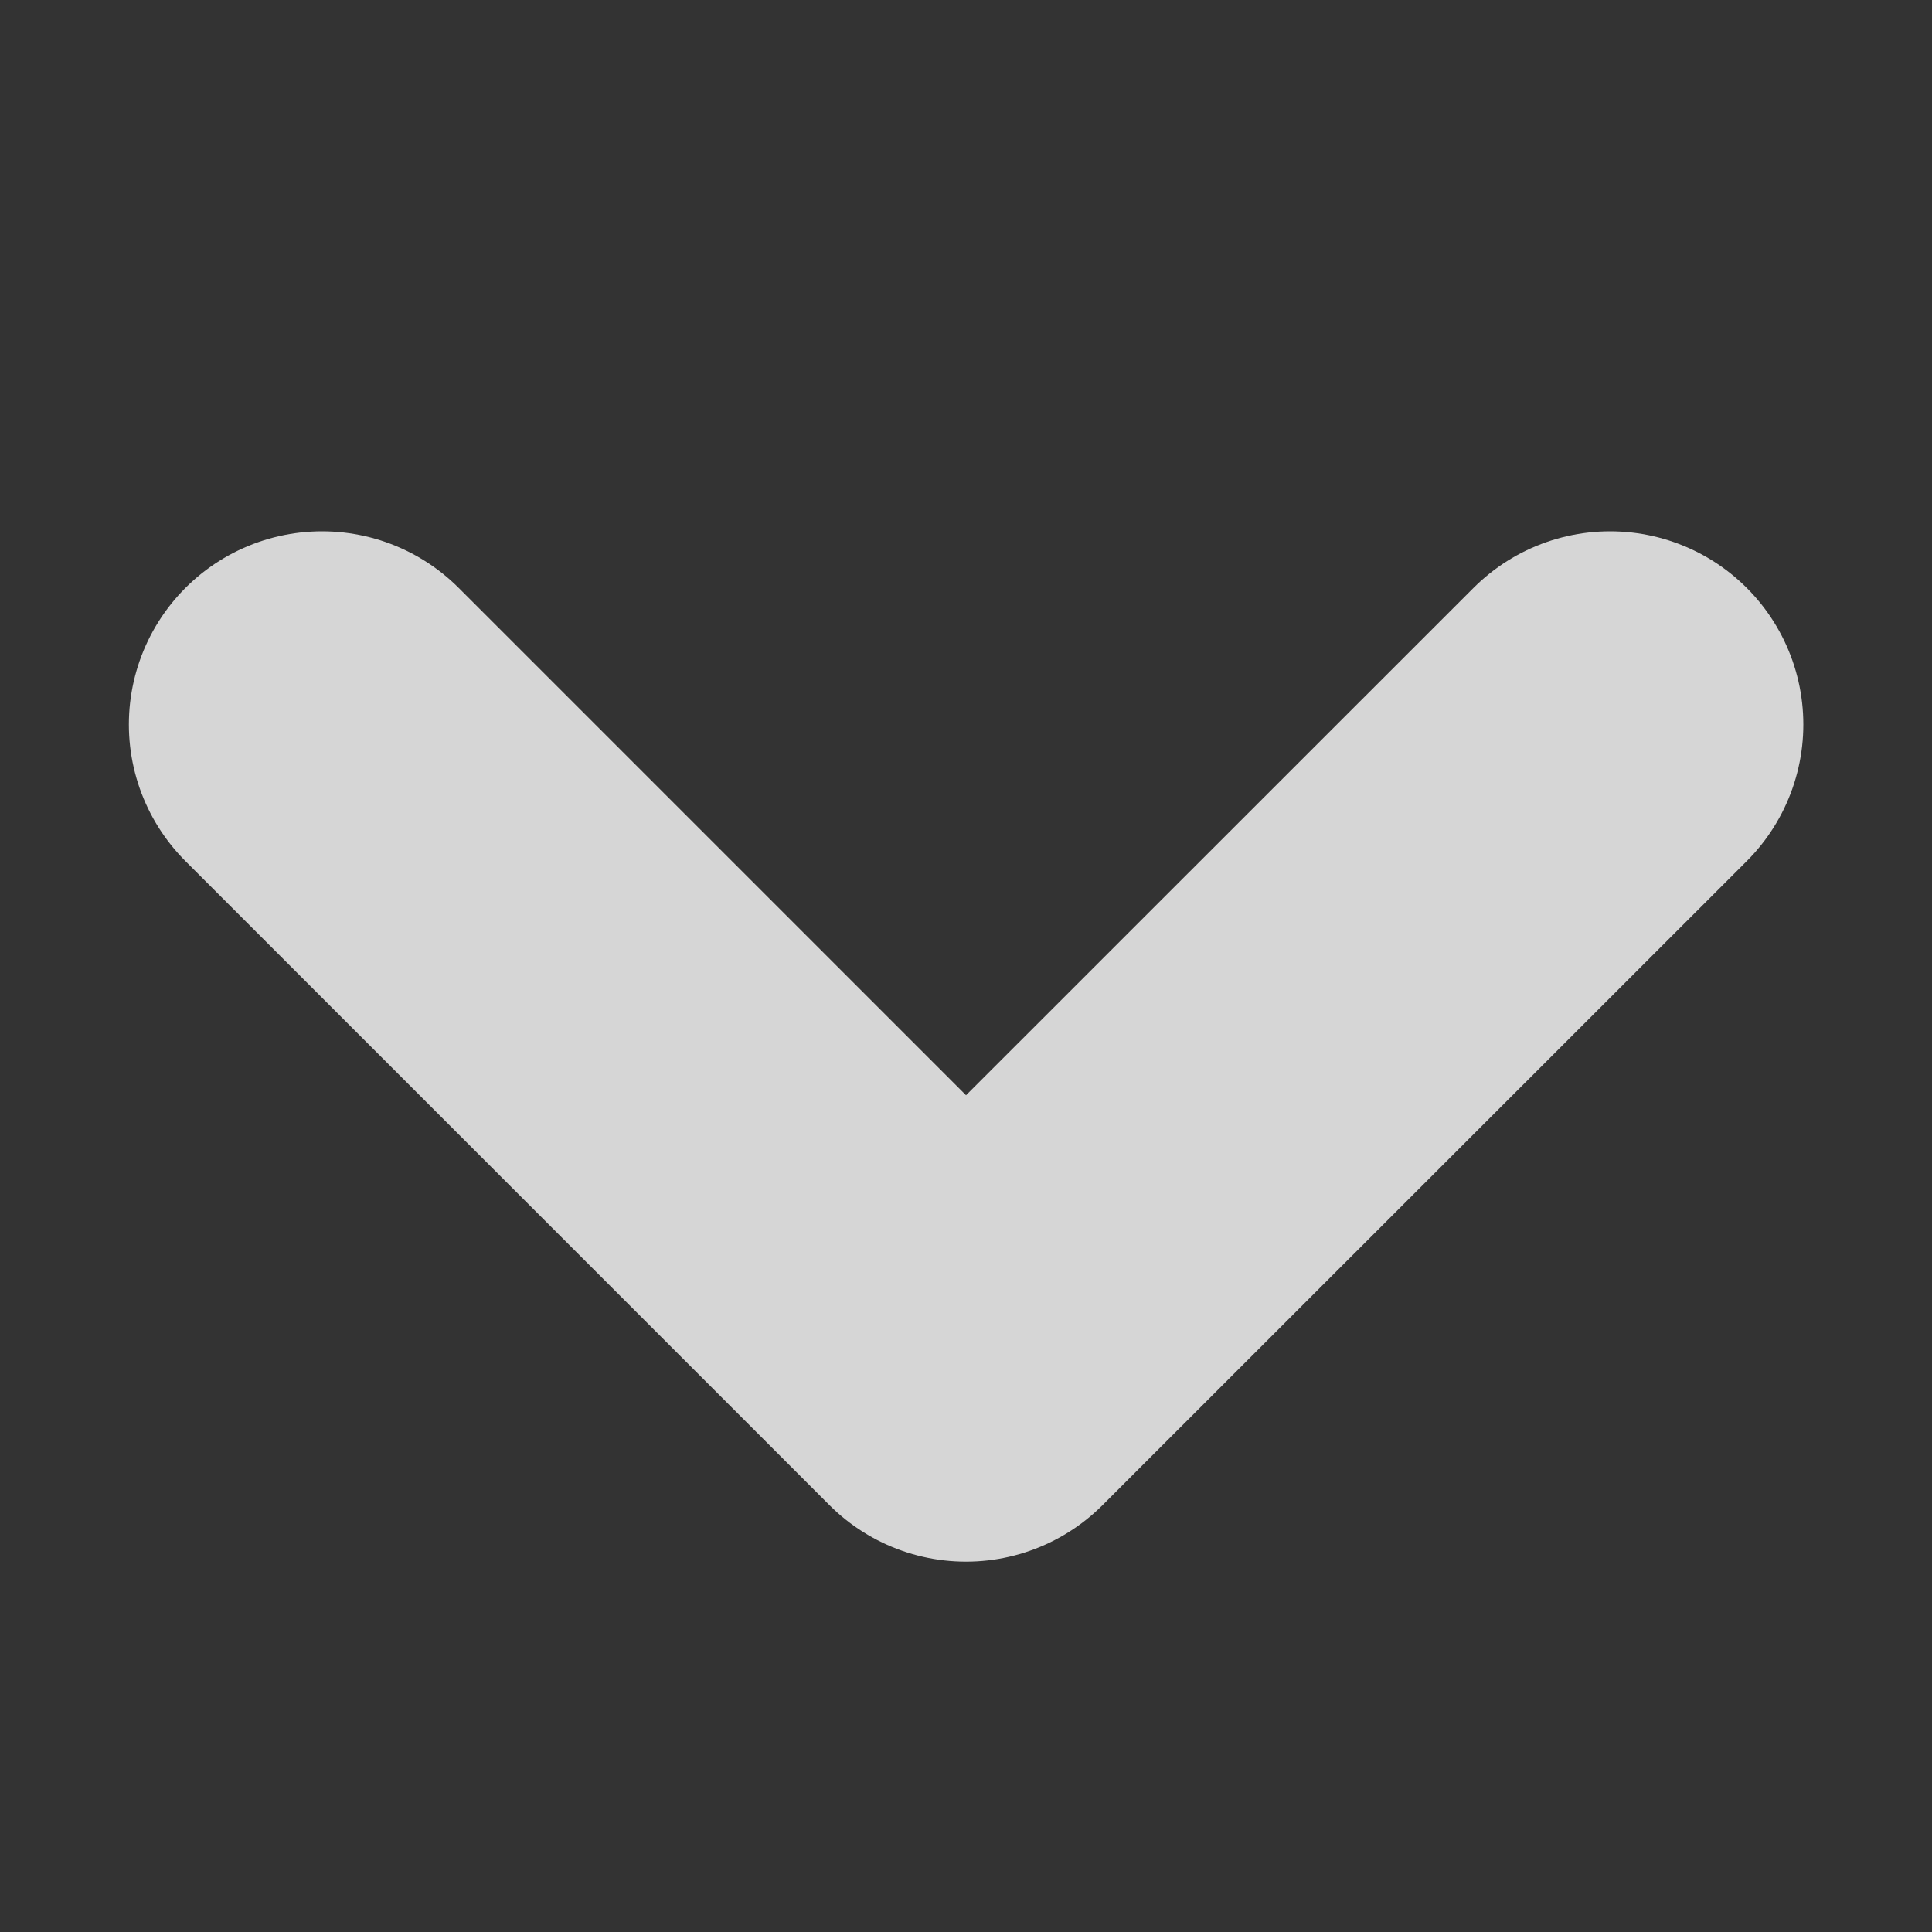 <svg width="10" height="10" viewBox="0 0 10 10" fill="none" xmlns="http://www.w3.org/2000/svg">
<rect x="0" y="0" width="10" height="10" fill="#333333" stroke="none"/>
<path d="M1.667 3.75L5 7.083L8.334 3.75" stroke="white" stroke-opacity="0.8" stroke-width="2" stroke-linecap="round" stroke-linejoin="round"/>
</svg>
